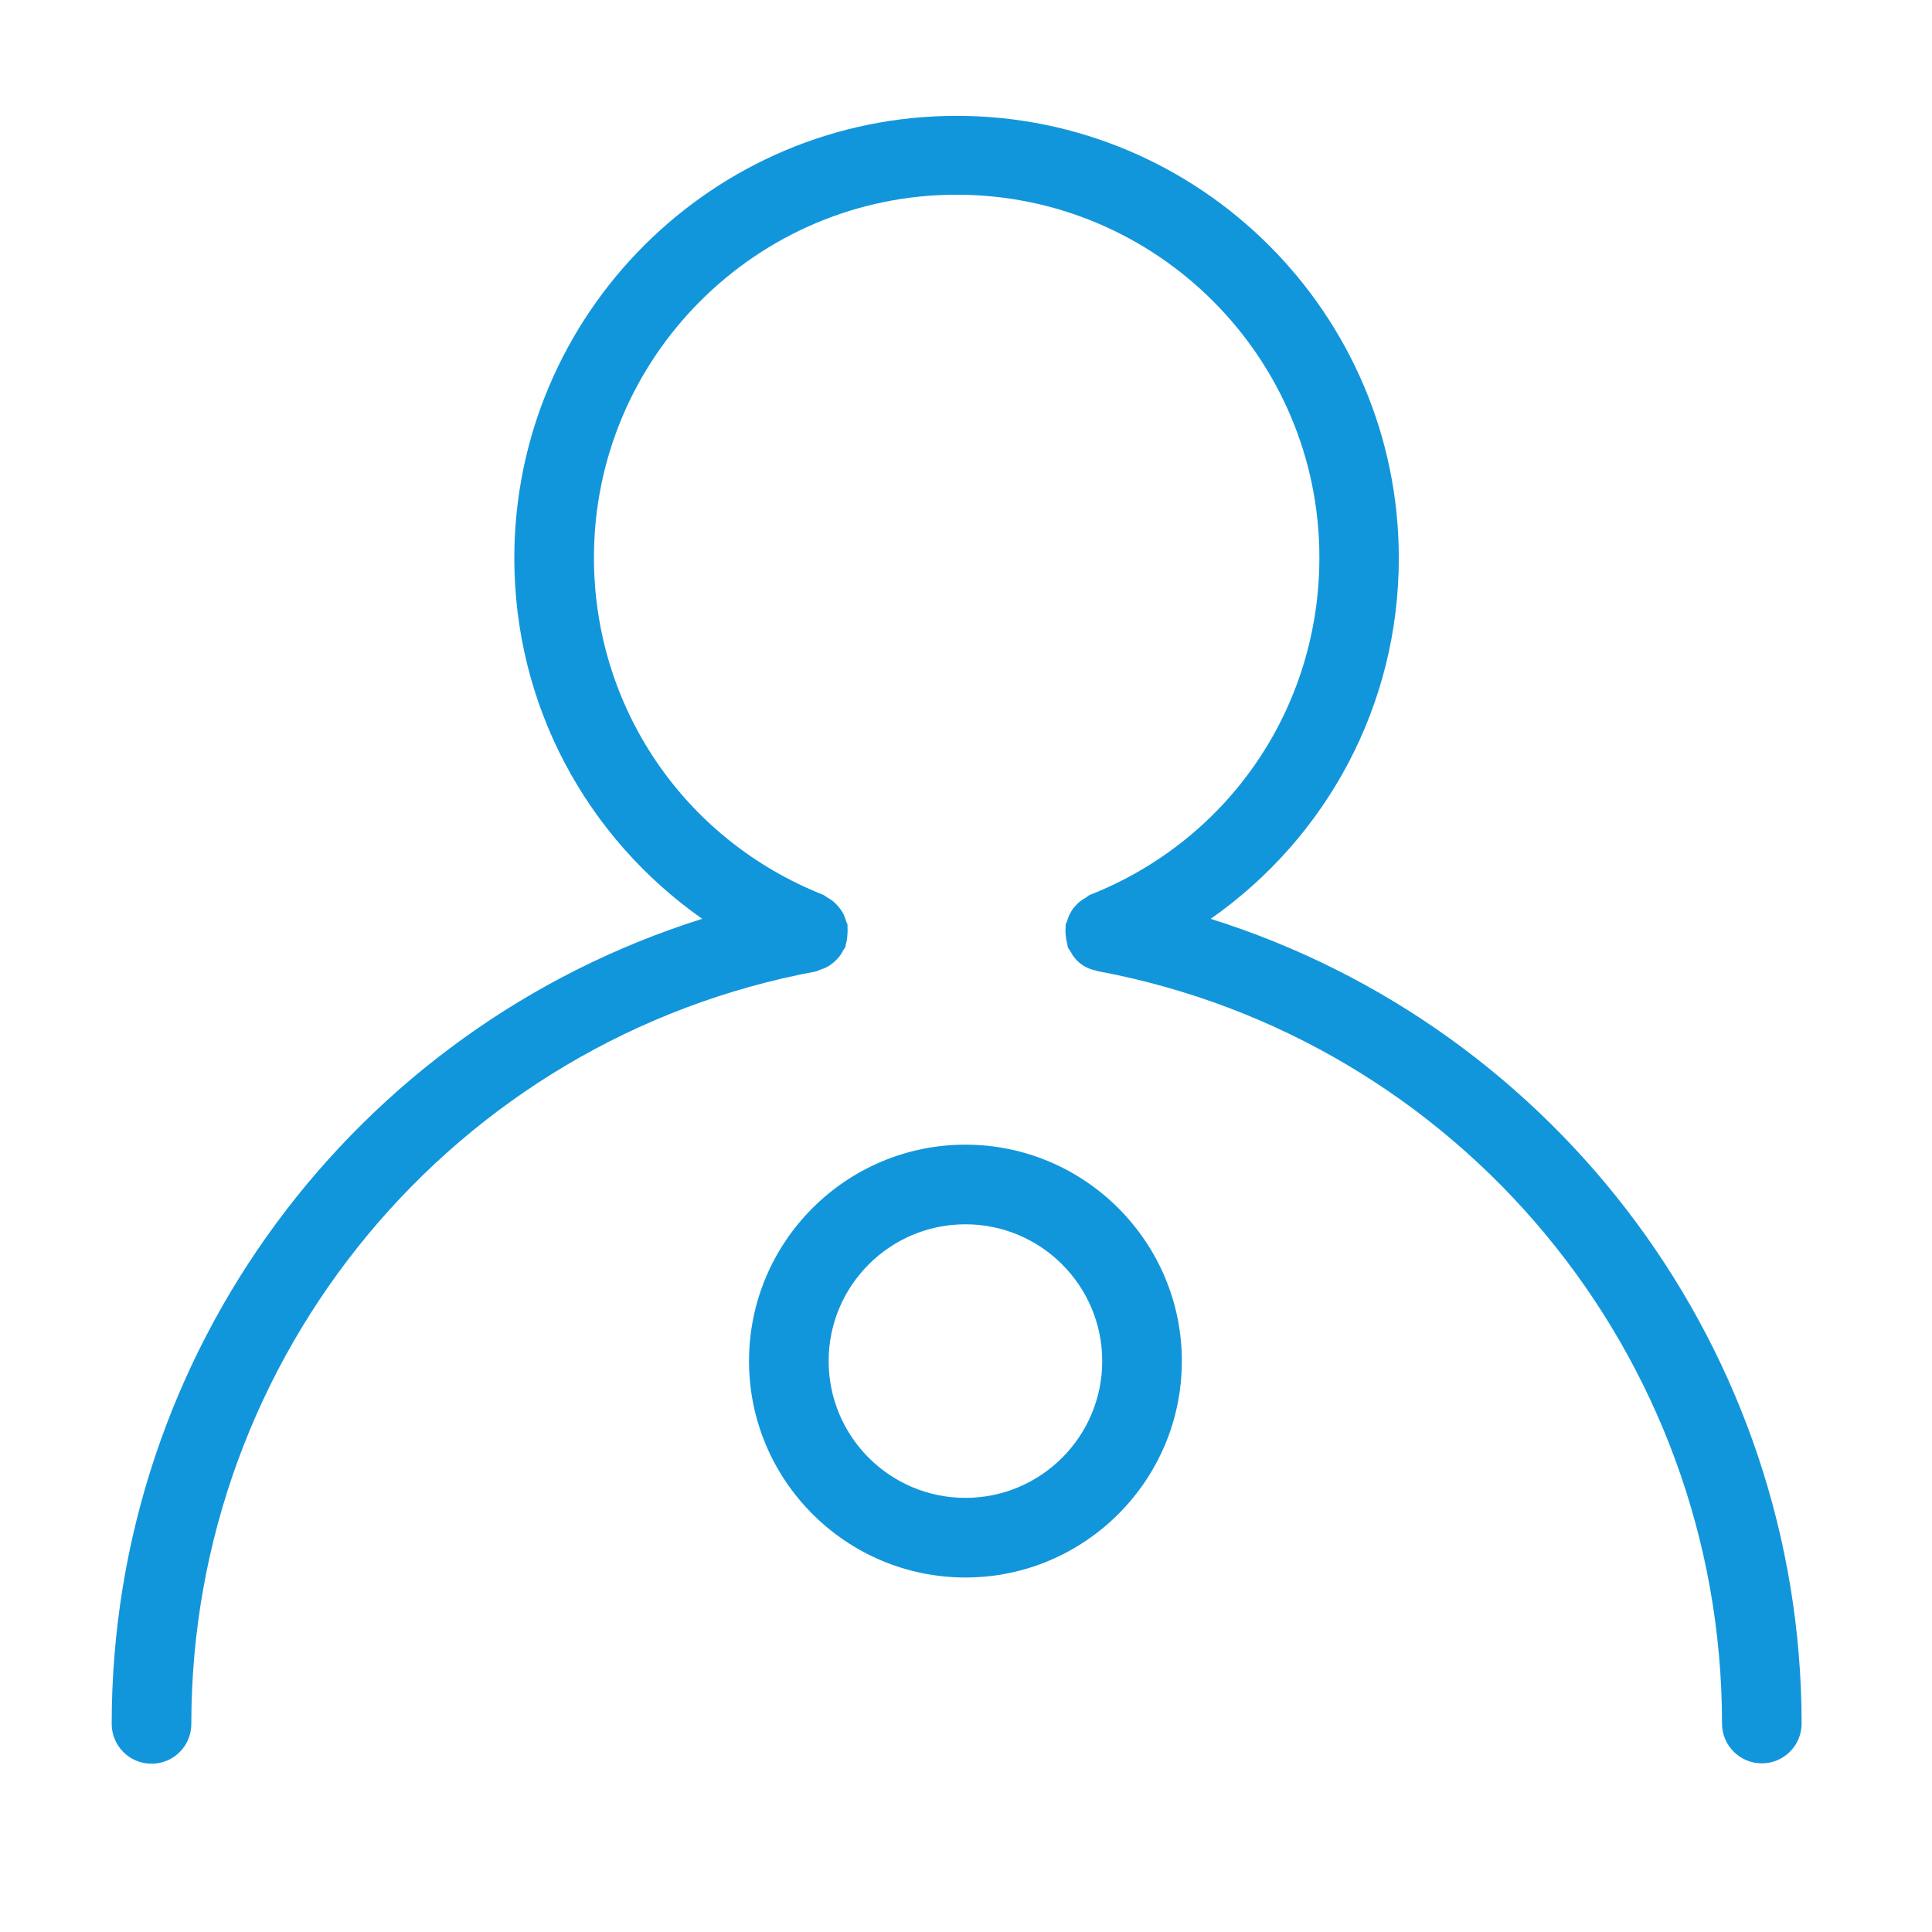 <?xml version="1.0" standalone="no"?><!DOCTYPE svg PUBLIC "-//W3C//DTD SVG 1.1//EN" "http://www.w3.org/Graphics/SVG/1.1/DTD/svg11.dtd"><svg t="1594868630747" class="icon" viewBox="0 0 1024 1024" version="1.1" xmlns="http://www.w3.org/2000/svg" p-id="5640" xmlns:xlink="http://www.w3.org/1999/xlink" width="200" height="200"><defs><style type="text/css"></style></defs><path d="M641.7 487c61.6-43.2 99.7-113.3 99.7-191.2 0-129.3-105.2-234.4-234.4-234.4S272.6 166.6 272.6 295.8c0 77.9 38.1 148 99.6 191.2-184.1 57.9-313 229.3-313 426.7 0 11.6 9.4 21.1 21.1 21.1s21.1-9.4 21.1-21.1c0-195.4 139.2-363.1 331-398.8 0.8-0.2 1.4-0.6 2.2-0.9 1.4-0.4 2.7-0.9 3.9-1.6 1.2-0.6 2.2-1.4 3.2-2.2 1.1-0.9 2-1.8 2.9-2.9 0.9-1.1 1.6-2.2 2.2-3.5 0.4-0.7 1-1.2 1.3-2 0.2-0.6 0.1-1.1 0.3-1.7 0.4-1.3 0.6-2.7 0.7-4.1 0.1-1.4 0.2-2.8 0.1-4.2-0.1-0.6 0.1-1.1 0-1.6-0.1-0.8-0.6-1.4-0.8-2.1-0.4-1.4-0.9-2.8-1.6-4.1-0.6-1.1-1.3-2.1-2.1-3.1-0.9-1.1-1.9-2.1-3-3.1-1-0.8-2.1-1.5-3.2-2.1-0.7-0.4-1.3-1-2.1-1.4-73.8-29.2-121.6-99.4-121.6-178.8 0-106 86.2-192.3 192.2-192.3s192.3 86.2 192.3 192.3c0 79.4-47.7 149.6-121.6 178.8-0.8 0.3-1.4 1-2.1 1.4-1.1 0.6-2.2 1.3-3.2 2.1-1.2 0.9-2.1 2-3.1 3.1-0.8 0.9-1.4 1.9-2 3-0.8 1.4-1.3 2.8-1.7 4.3-0.2 0.7-0.7 1.2-0.8 2-0.1 0.5 0.1 1 0 1.5-0.2 1.5-0.1 3 0.1 4.5 0.1 1.3 0.3 2.5 0.7 3.8 0.2 0.6 0.1 1.2 0.3 1.8 0.4 1.1 1.2 2 1.8 3 0.3 0.5 0.6 1.1 0.9 1.6 1.5 2.1 3.2 3.9 5.3 5.2 0 0 0.1 0 0.1 0.1 2.1 1.3 4.4 2.2 6.8 2.7 0.3 0.1 0.5 0.3 0.9 0.3 191.8 35.7 331 203.4 331 398.8 0 11.6 9.4 21.1 21.1 21.1 11.6 0 21.1-9.4 21.1-21.1-0.2-197.2-129-368.6-313.2-426.5z" p-id="5641" fill="#1296db"></path><path d="M511.7 606.7c-63.2 0-114.7 51.4-114.7 114.7 0 63.2 51.4 114.7 114.7 114.7 63.2 0 114.7-51.4 114.7-114.7 0-63.2-51.5-114.7-114.7-114.7z m0 187.2c-40 0-72.5-32.5-72.5-72.5s32.5-72.5 72.5-72.5 72.5 32.5 72.5 72.5-32.5 72.5-72.5 72.5z" p-id="5642" fill="#1296db"></path></svg>